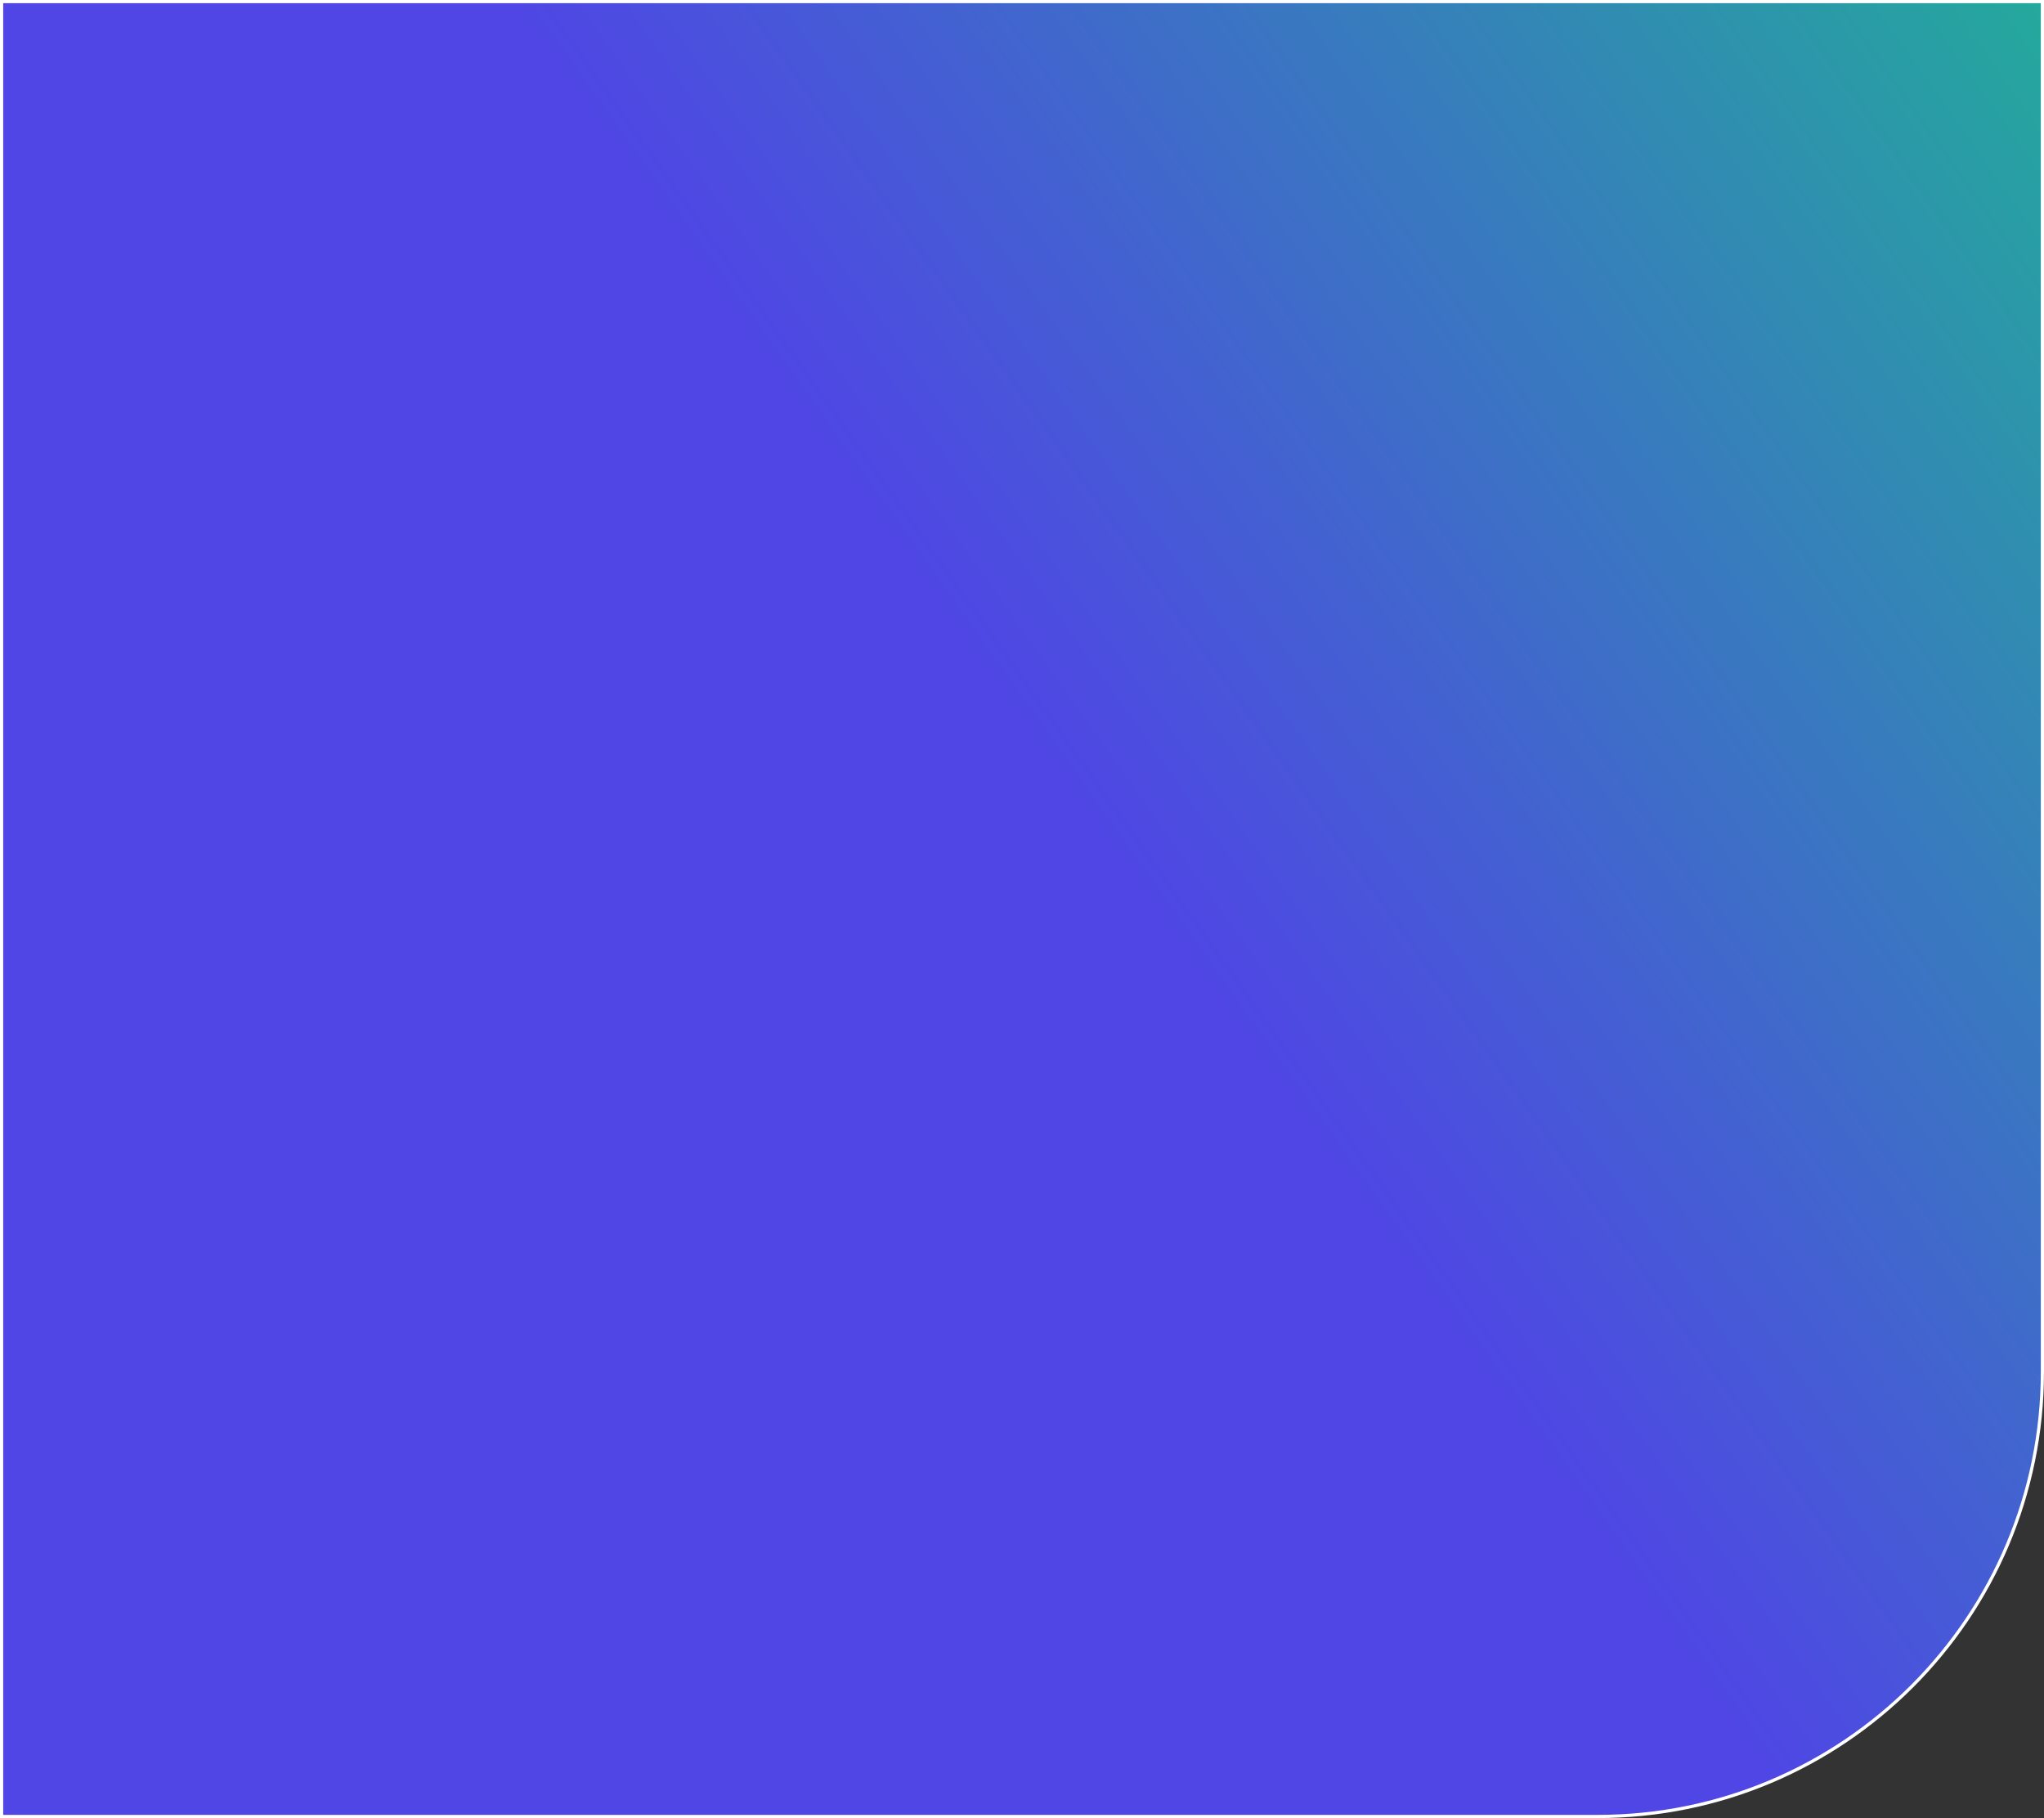 <svg width="641" height="570" viewBox="0 0 641 570" fill="none" xmlns="http://www.w3.org/2000/svg">
<rect x="0" y="0" width="641" height="570" fill="#333333" stroke="none"/>
<path d="M640.5 430C640.5 507.044 578.044 569.5 501 569.5L0.5 569.5L0.5 0.5L640.5 0.5L640.5 430Z" fill="url(#paint0_linear_2512_33892)" stroke="white"/>
<defs>
<linearGradient id="paint0_linear_2512_33892" x1="165.722" y1="464.054" x2="914.752" y2="-67.081" gradientUnits="userSpaceOnUse">
<stop offset="0.286" stop-color="#4F46E5"/>
<stop offset="0.777" stop-color="#1EB792"/>
</linearGradient>
</defs>
</svg>
